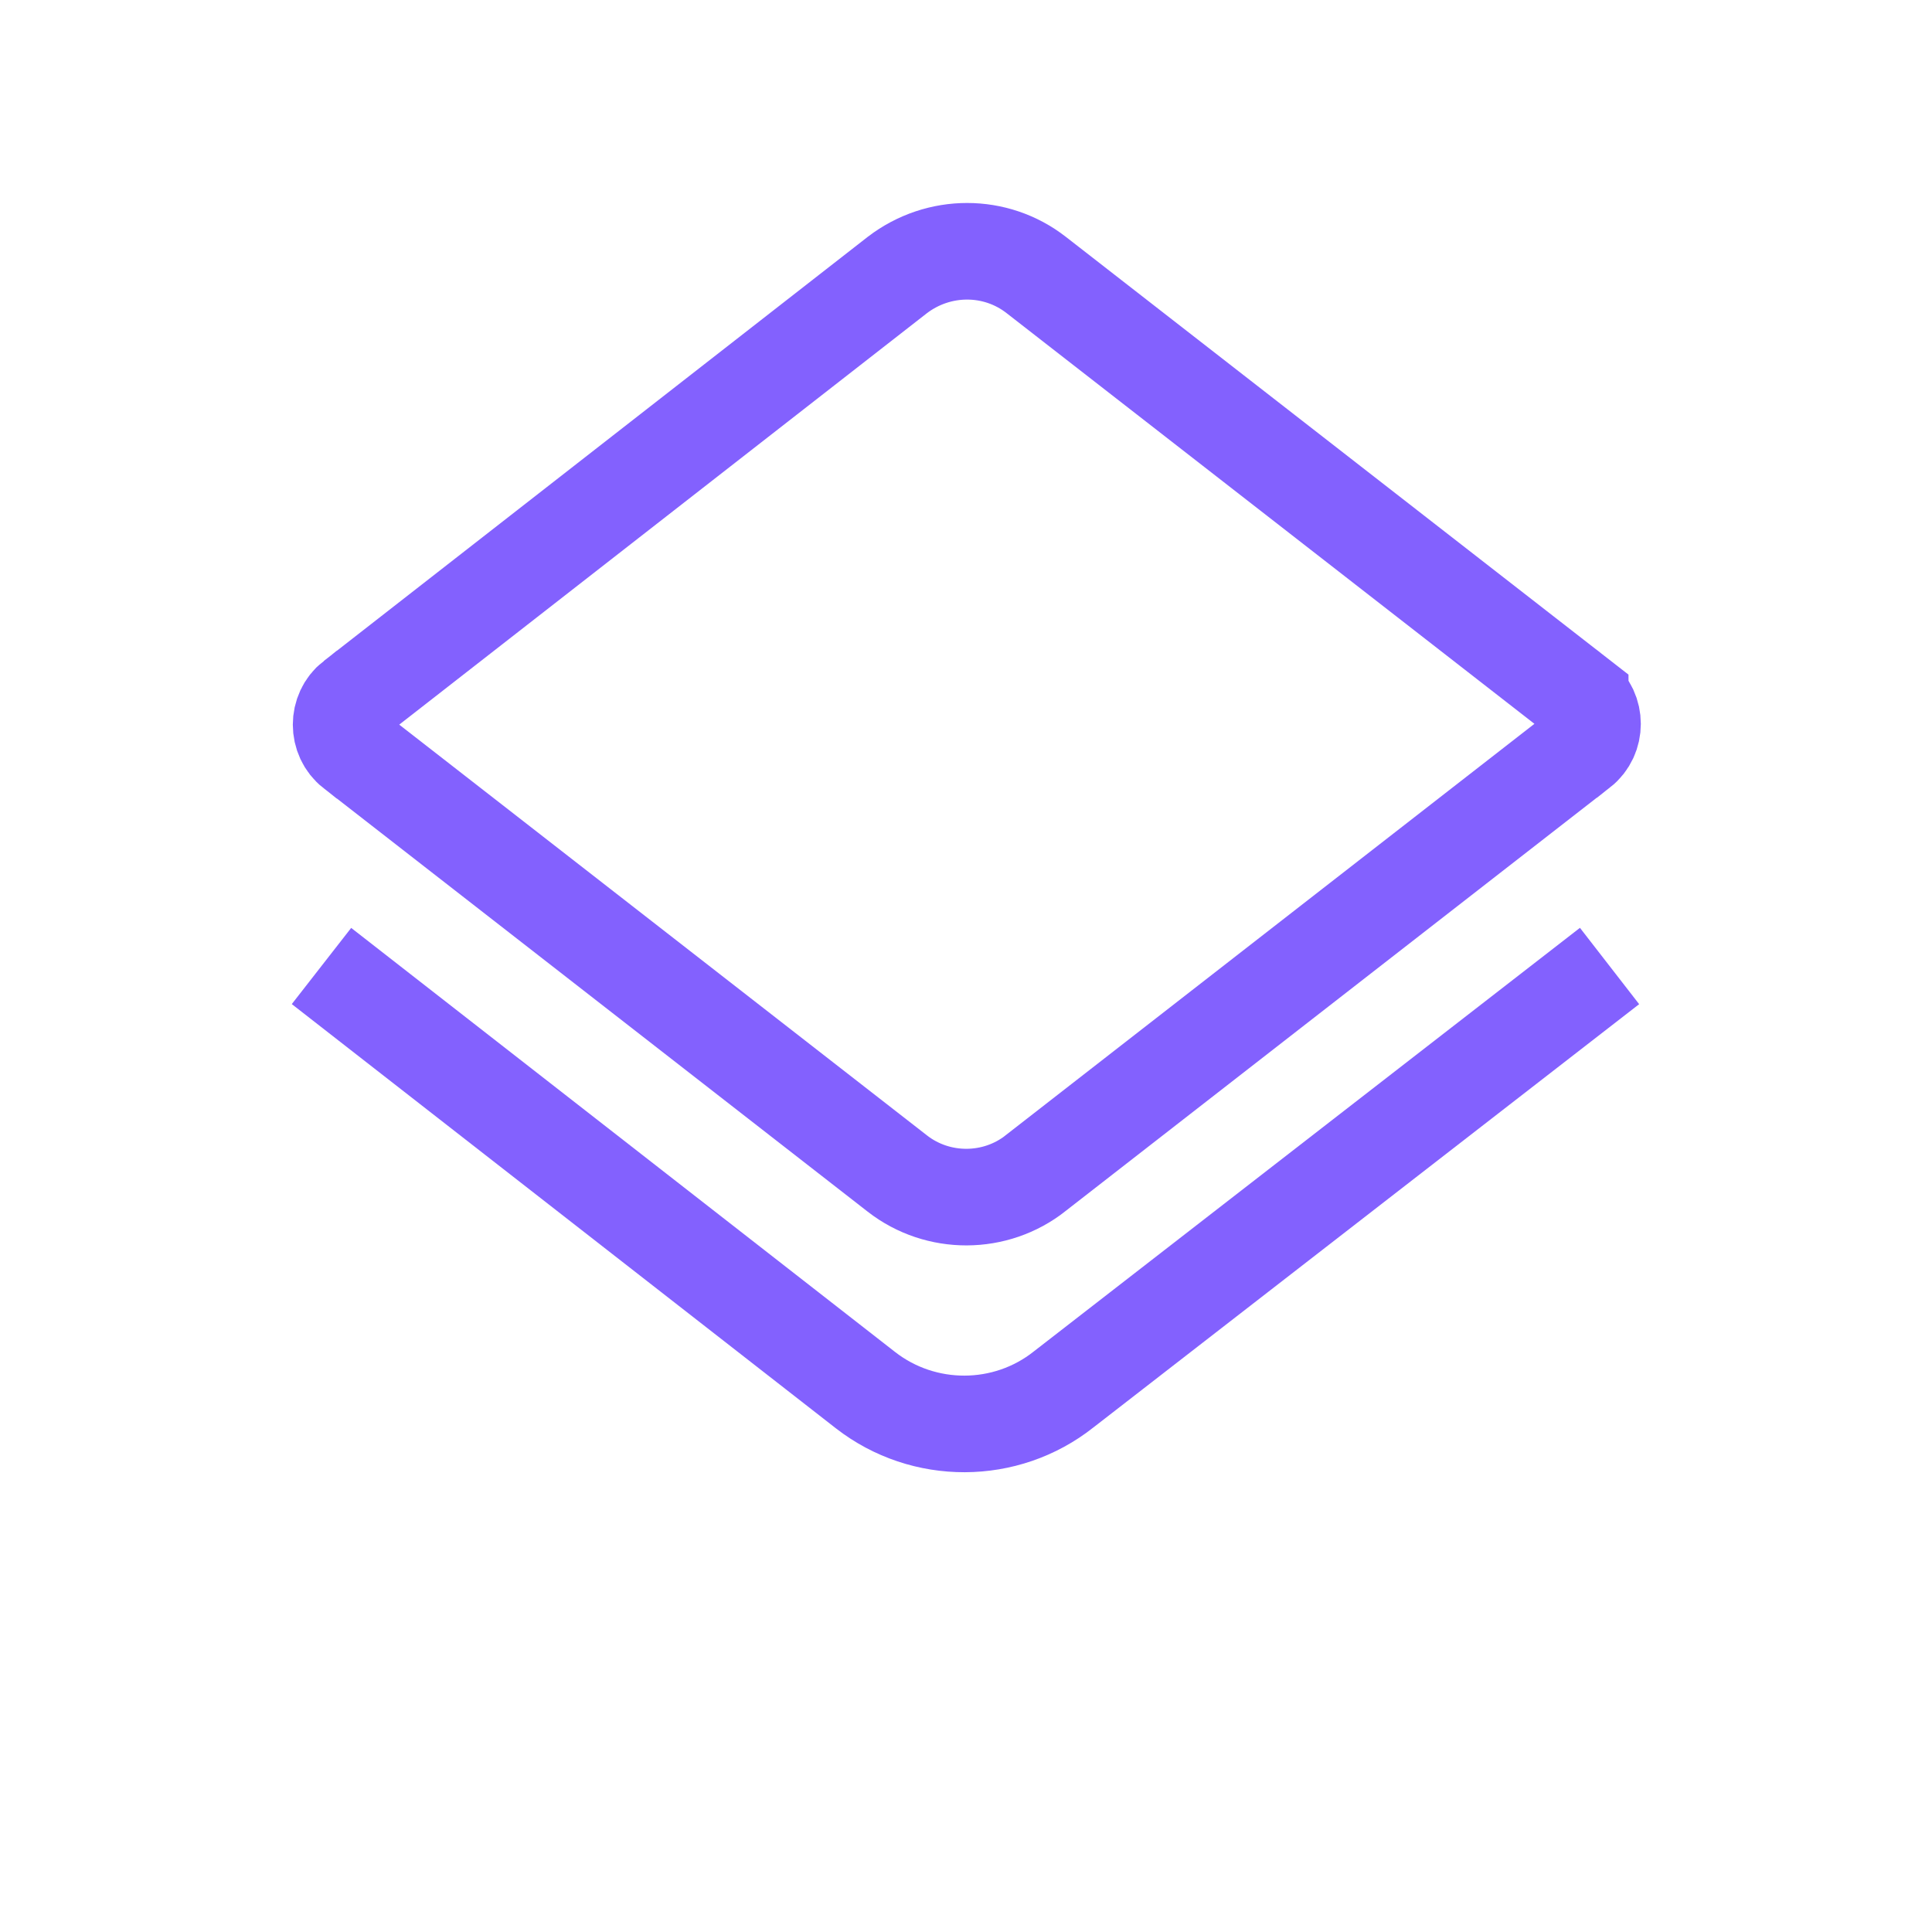 <svg width="20" height="20" viewBox="0 0 20 20" fill="none" xmlns="http://www.w3.org/2000/svg">
<g clip-path="url(#clip0_10539_36990)">
<path d="M10.726 12.14L10.726 12.14L10.723 12.143C10.305 12.474 9.709 12.475 9.29 12.149L3.659 7.766C3.658 7.766 3.658 7.766 3.658 7.766C3.489 7.633 3.489 7.37 3.658 7.237C3.658 7.237 3.658 7.237 3.659 7.237L9.289 2.847C9.719 2.518 10.309 2.521 10.726 2.846C10.726 2.846 10.726 2.846 10.726 2.846L16.358 7.228C16.358 7.228 16.358 7.229 16.359 7.229C16.528 7.362 16.528 7.625 16.359 7.758C16.358 7.758 16.358 7.758 16.358 7.758L10.726 12.14Z" stroke="#8361FE"/>
<path d="M16.662 10L11.011 14.383C10.412 14.858 9.561 14.858 8.961 14.392L3.328 10" stroke="#8361FE"/>
</g>
<defs>
<clipPath id="clip0_10539_36990">
<rect width="20" height="20" fill="white"/>
</clipPath>
</defs>
</svg>
